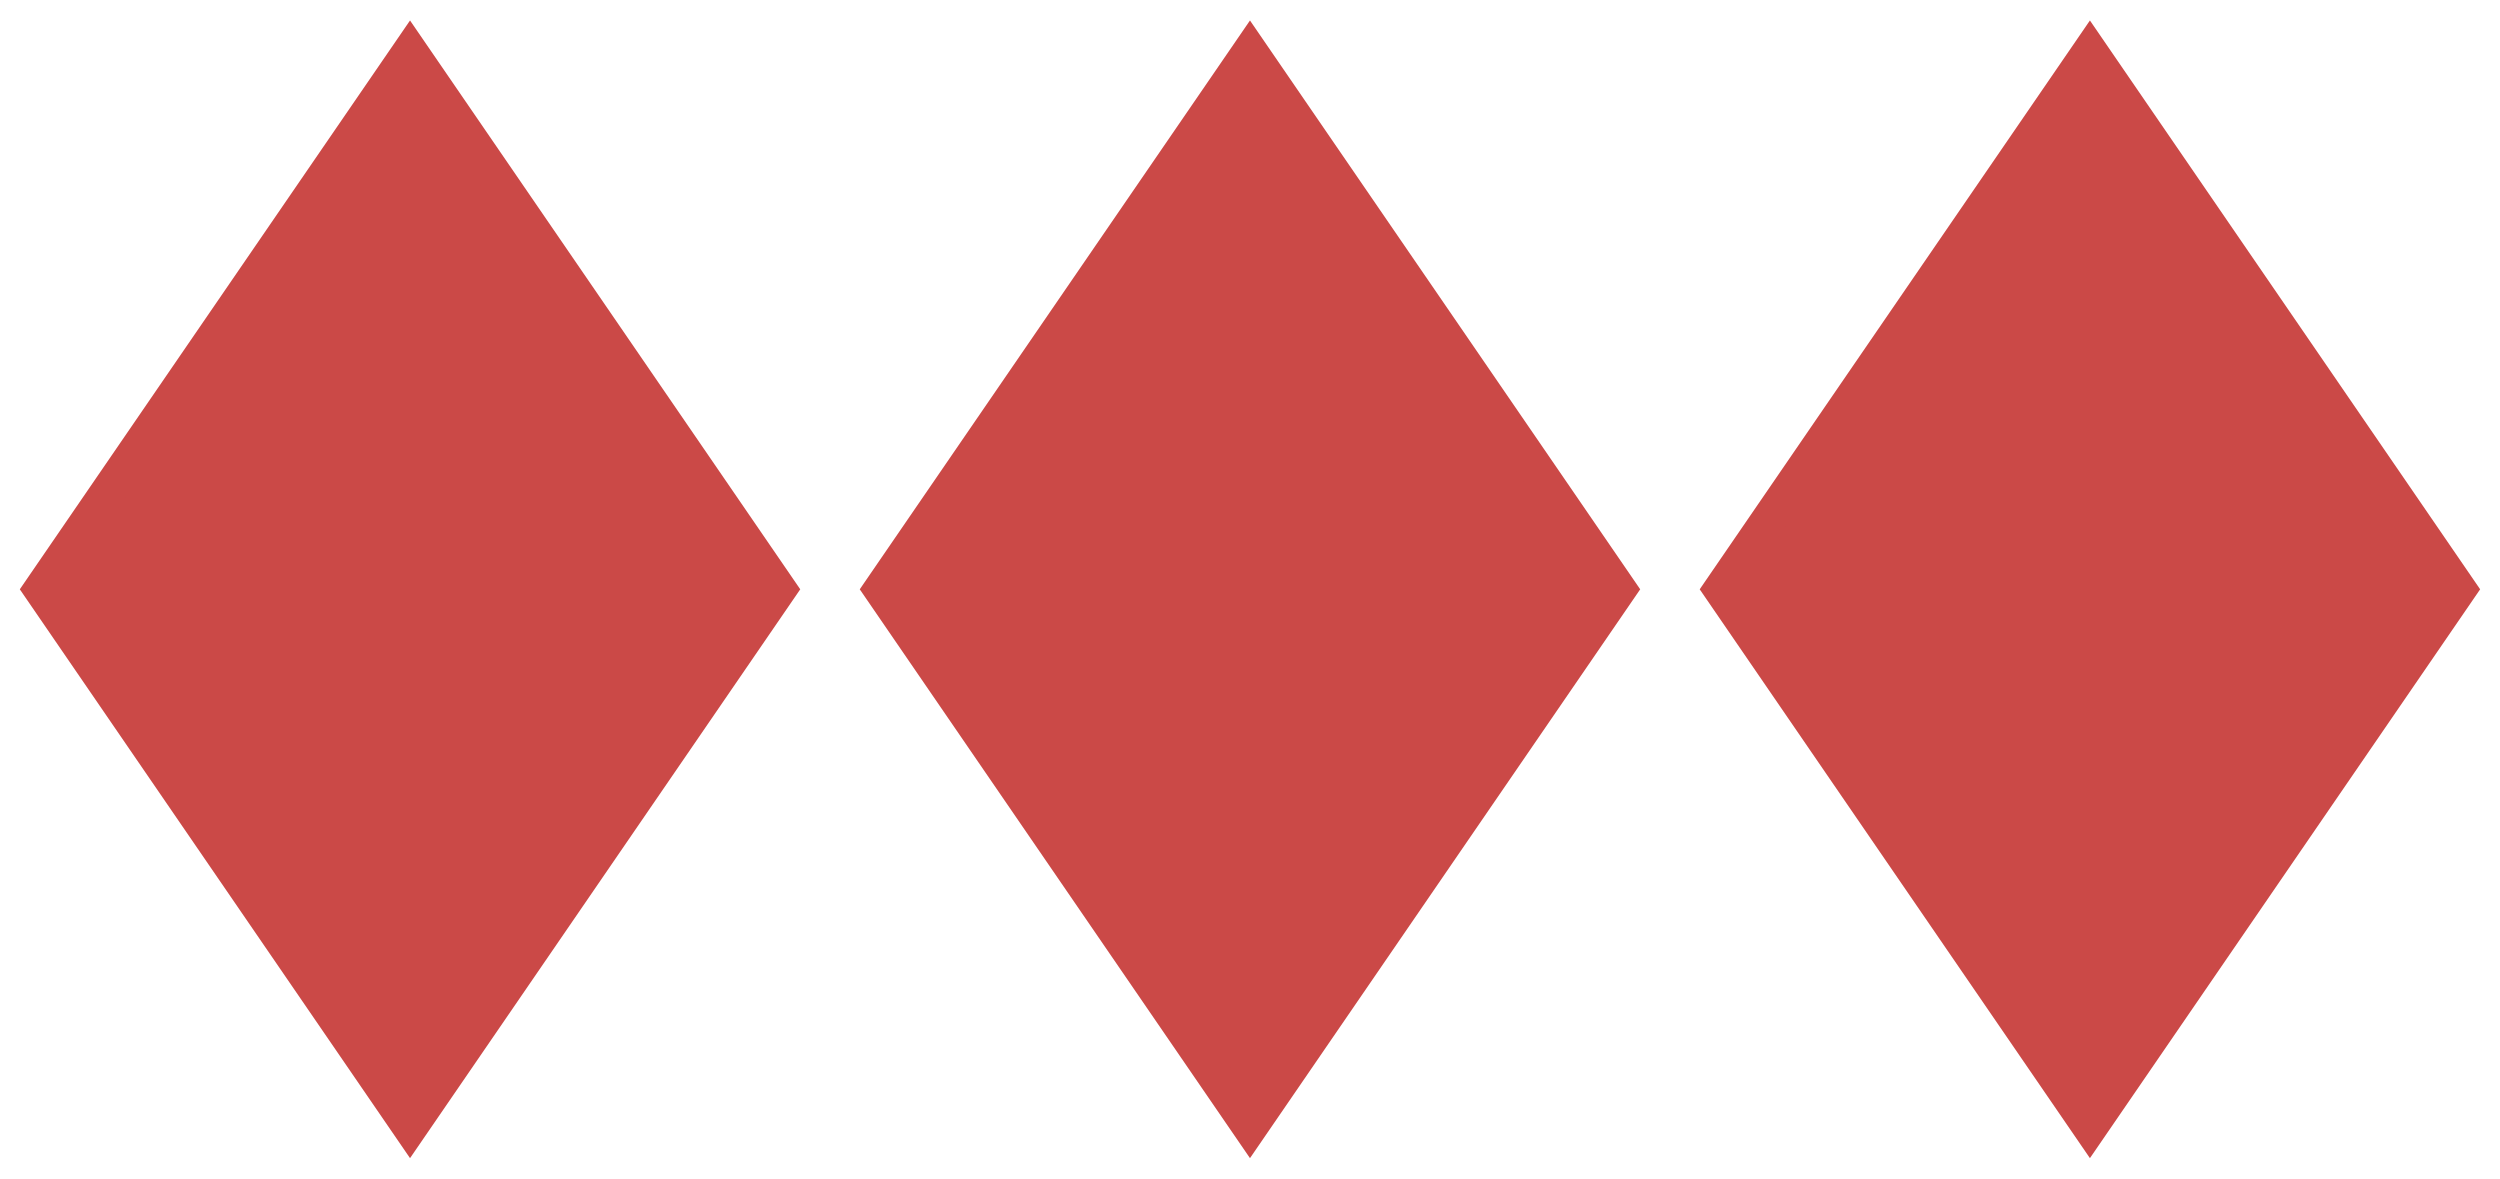 <?xml version="1.0" encoding="UTF-8" standalone="no"?>
<!-- Created with Inkscape (http://www.inkscape.org/) -->

<svg
   width="630mm"
   height="297mm"
   viewBox="0 0 2381.102 1122.52"
   version="1.1"
   id="svg1"
   inkscape:version="1.3.2 (091e20e, 2023-11-25, custom)"
   sodipodi:docname="lfr.svg"
   xmlns:inkscape="http://www.inkscape.org/namespaces/inkscape"
   xmlns:sodipodi="http://sodipodi.sourceforge.net/DTD/sodipodi-0.dtd"
   xmlns:xlink="http://www.w3.org/1999/xlink"
   xmlns="http://www.w3.org/2000/svg"
   xmlns:svg="http://www.w3.org/2000/svg">
  <sodipodi:namedview
     id="namedview1"
     pagecolor="#ffffff"
     bordercolor="#cb4947"
     borderopacity="0.25"
     inkscape:showpageshadow="2"
     inkscape:pageopacity="0.0"
     inkscape:pagecheckerboard="0"
     inkscape:deskcolor="#d1d1d1"
     inkscape:document-units="mm"
     inkscape:zoom="0.39111609"
     inkscape:cx="736.35426"
     inkscape:cy="556.10088"
     inkscape:window-width="1366"
     inkscape:window-height="705"
     inkscape:window-x="-8"
     inkscape:window-y="-8"
     inkscape:window-maximized="1"
     inkscape:current-layer="layer1" />
  <defs
     id="defs1">
    <pattern
       inkscape:collect="always"
       xlink:href="#Strips1_1"
       preserveAspectRatio="xMidYMid"
       id="pattern2"
       patternTransform="scale(4)"
       x="1.25"
       y="0" />
    <pattern
       inkscape:collect="always"
       patternUnits="userSpaceOnUse"
       width="2"
       height="10"
       patternTransform="translate(0,0) scale(2,2)"
       preserveAspectRatio="xMidYMid"
       id="Strips1_1"
       style="fill:#cb4947"
       inkscape:stockid="Stripes 01 (1:1)"
       inkscape:isstock="true"
       inkscape:label="Stripes 01 (1:1)">
      <rect
         style="stroke:none"
         x="0"
         y="-0.5"
         width="1"
         height="11"
         id="rect134" />
    </pattern>
    <symbol
       id="Sort">
      <title
         id="title19">Sort</title>
      <desc
         id="desc19">Arrange a set of items into sequence. (ISO)</desc>
      <path
         d="M 35,75 75,0 115,75 75,150 Z m 0,0 h 80"
         style="stroke-width:2px"
         id="path19" />
    </symbol>
    <symbol
       id="Decision">
      <title
         id="title8">Decision</title>
      <desc
         id="desc8">A decision or switching type operation.</desc>
      <path
         d="M 15,75 75,35 135,75 75,115 Z"
         style="stroke-width:2"
         id="path8" />
    </symbol>
  </defs>
  <g
     inkscape:label="Layer 1"
     inkscape:groupmode="layer"
     id="layer1">
    <g
       id="original"
       style="fill:#cb4947;fill-opacity:1;stroke:#cb4947;stroke-width:3.876;stroke-dasharray:none"
       transform="matrix(0,8.776,-8.776,0,1048.728,-96.917)">
      <title
         id="title1">original</title>
      <path
         d="M 16.644,75 75,34.969 133.356,75 75,115.031 Z"
         style="fill:#cb4947;fill-opacity:1;stroke-width:3.824;stroke-dasharray:none"
         id="path1" />
    </g>
    <g
       id="g2"
       style="fill:#cb4947;fill-opacity:1;stroke:#cb4947;stroke-width:3.876;stroke-dasharray:none"
       transform="matrix(0,8.776,-8.776,0,2648.728,-96.917)">
      <title
         id="title2">original</title>
      <path
         d="M 16.644,75 75,34.969 133.356,75 75,115.031 Z"
         style="fill:#cb4947;fill-opacity:1;stroke-width:3.824;stroke-dasharray:none"
         id="path2" />
    </g>
    <g
       id="g3"
       style="fill:#cb4947;fill-opacity:1;stroke:#cb4947;stroke-width:3.876;stroke-dasharray:none"
       transform="matrix(0,8.776,-8.776,0,1848.728,-96.917)">
      <title
         id="title3">original</title>
      <path
         d="M 16.644,75 75,34.969 133.356,75 75,115.031 Z"
         style="fill:#cb4947;fill-opacity:1;stroke-width:3.824;stroke-dasharray:none"
         id="path3" />
    </g>
  </g>
</svg>
